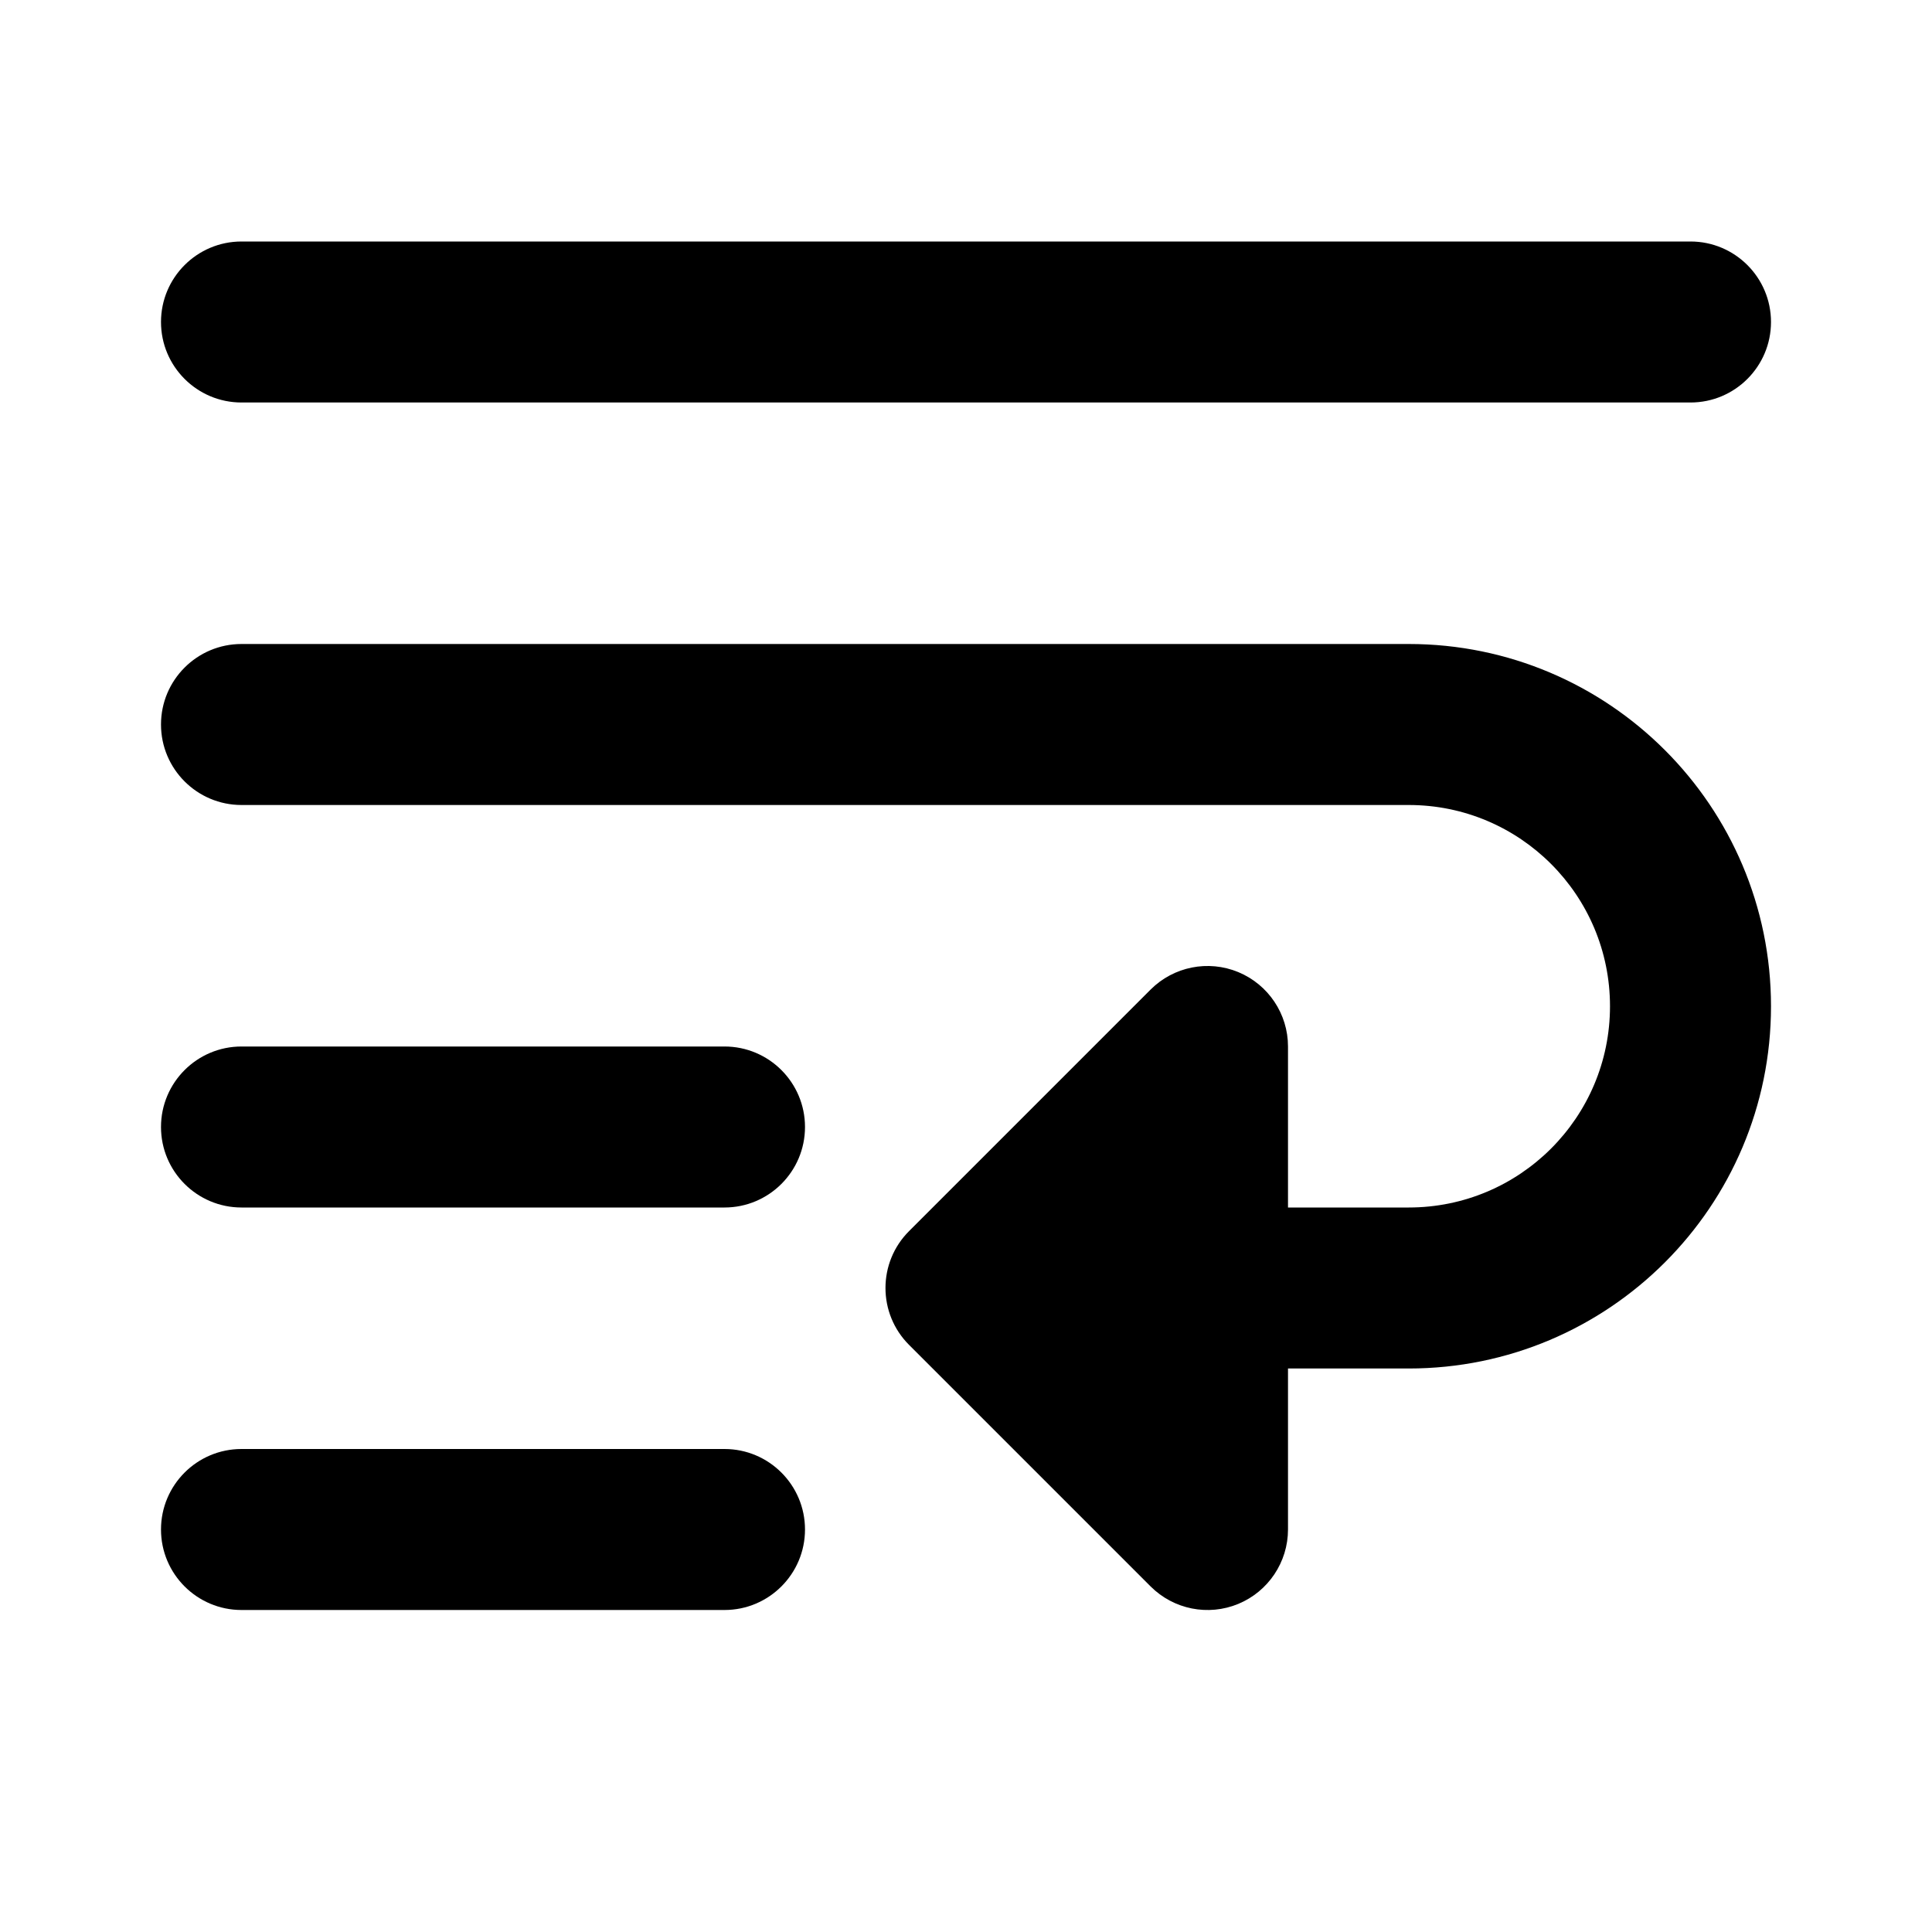 <svg width="24" height="24" viewBox="0 0 24 24" xmlns="http://www.w3.org/2000/svg">
    <path fill-rule="evenodd" clip-rule="evenodd" d="M2 9C2 8.448 2.448 8 3 8H17.5C19.985 8 22 10.015 22 12.5C22 14.985 19.985 17 17.5 17H16V19C16 19.404 15.756 19.769 15.383 19.924C15.009 20.079 14.579 19.993 14.293 19.707L11.293 16.707C10.902 16.317 10.902 15.683 11.293 15.293L14.293 12.293C14.579 12.007 15.009 11.921 15.383 12.076C15.756 12.231 16 12.595 16 13V15H17.5C18.881 15 20 13.881 20 12.5C20 11.119 18.881 10 17.5 10H3C2.448 10 2 9.552 2 9Z"/>
    <path fill-rule="evenodd" clip-rule="evenodd" d="M2 4C2 3.448 2.448 3 3 3H21C21.552 3 22 3.448 22 4C22 4.552 21.552 5 21 5H3C2.448 5 2 4.552 2 4Z"/>
    <path fill-rule="evenodd" clip-rule="evenodd" d="M2 14C2 13.448 2.448 13 3 13H9C9.552 13 10 13.448 10 14C10 14.552 9.552 15 9 15H3C2.448 15 2 14.552 2 14Z"/>
    <path fill-rule="evenodd" clip-rule="evenodd" d="M2 19C2 18.448 2.448 18 3 18H9C9.552 18 10 18.448 10 19C10 19.552 9.552 20 9 20H3C2.448 20 2 19.552 2 19Z"/>
</svg>
